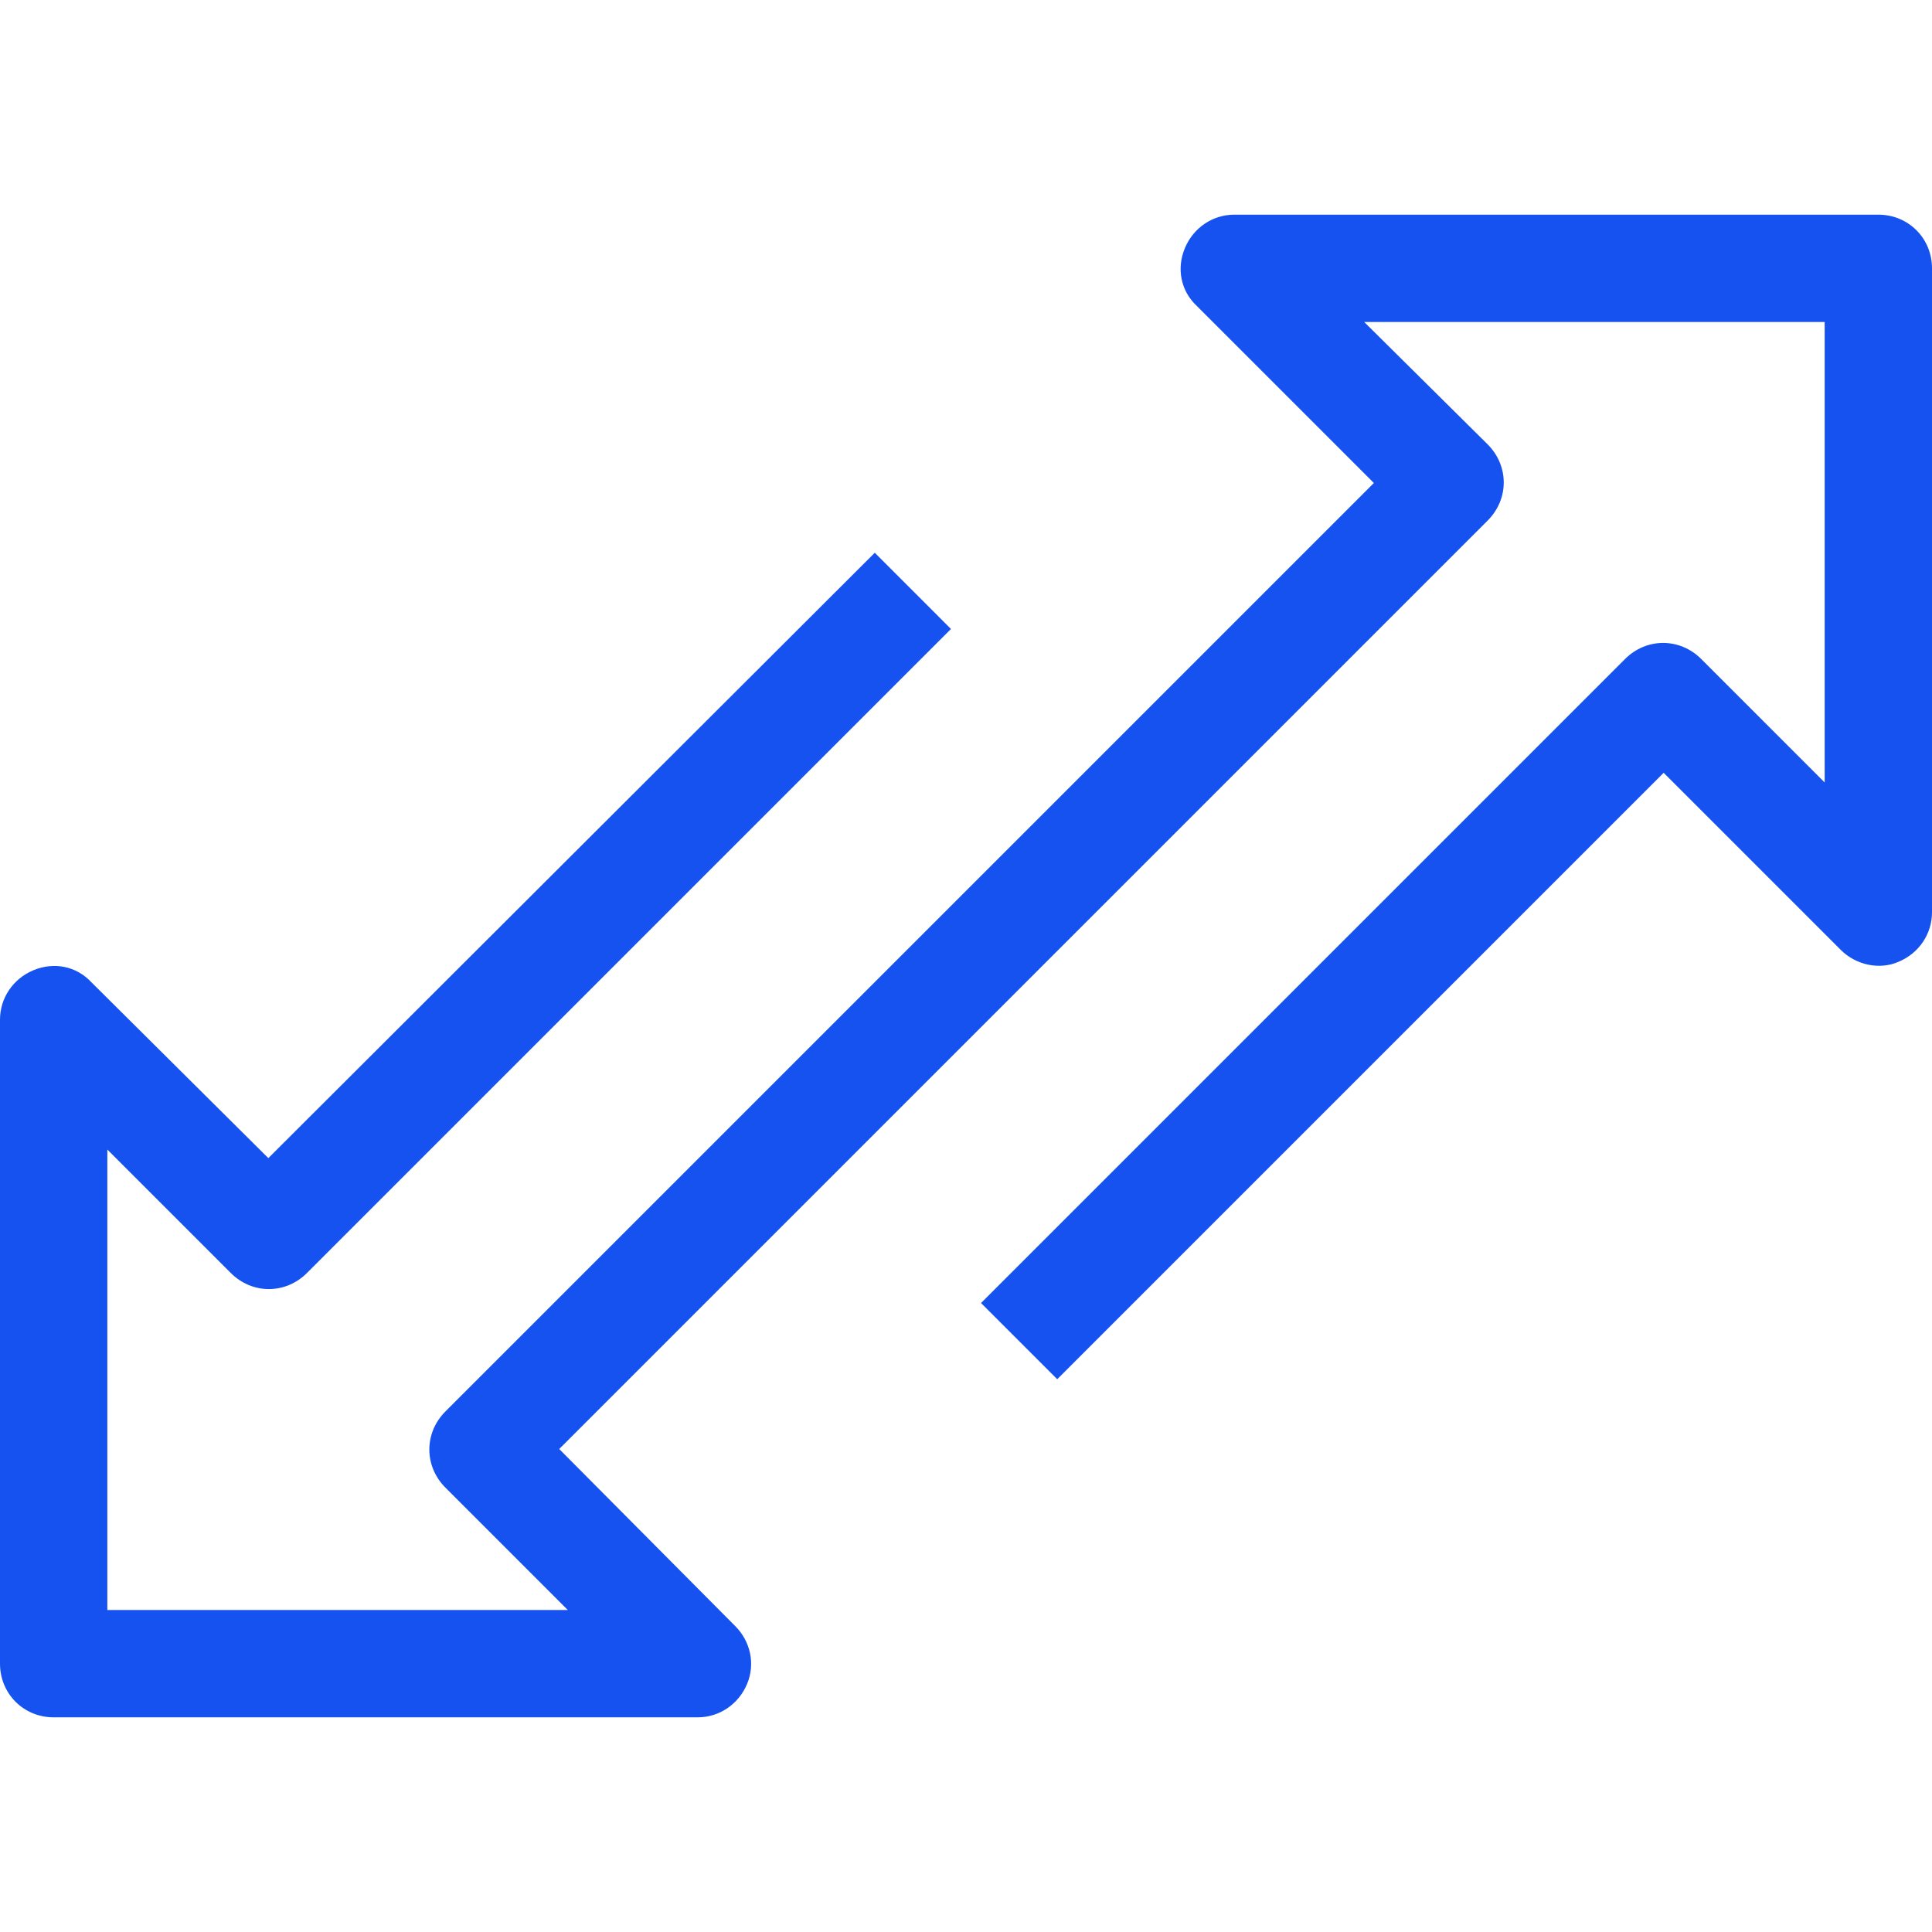 <svg width="18" height="18" viewBox="0 0 18 18" fill="none" xmlns="http://www.w3.org/2000/svg">
<path d="M17.5 2H11.5C11.3 2 11.12 2.12 11.04 2.31C10.96 2.5 11 2.71 11.15 2.85L12.8 4.5L4.15 13.15C3.95 13.35 3.95 13.66 4.15 13.86L5.29 15H1V10.71L2.15 11.86C2.35 12.06 2.66 12.06 2.86 11.86L8.86 5.86L8.15 5.15L2.5 10.79L0.85 9.15C0.71 9 0.5 8.96 0.31 9.04C0.12 9.12 0 9.3 0 9.5V15.5C0 15.78 0.22 16 0.5 16H6.5C6.7 16 6.88 15.88 6.96 15.69C7.04 15.5 6.99 15.29 6.85 15.15L5.21 13.5L13.86 4.85C14.06 4.65 14.06 4.34 13.86 4.14L12.71 3H17V7.29L15.85 6.14C15.65 5.94 15.34 5.94 15.14 6.14L9.14 12.14L9.85 12.85L15.5 7.2L17.15 8.85C17.29 8.99 17.51 9.04 17.69 8.96C17.88 8.88 18 8.7 18 8.5V2.5C18 2.22 17.78 2 17.5 2Z" fill="#1652F0"/>
</svg>
